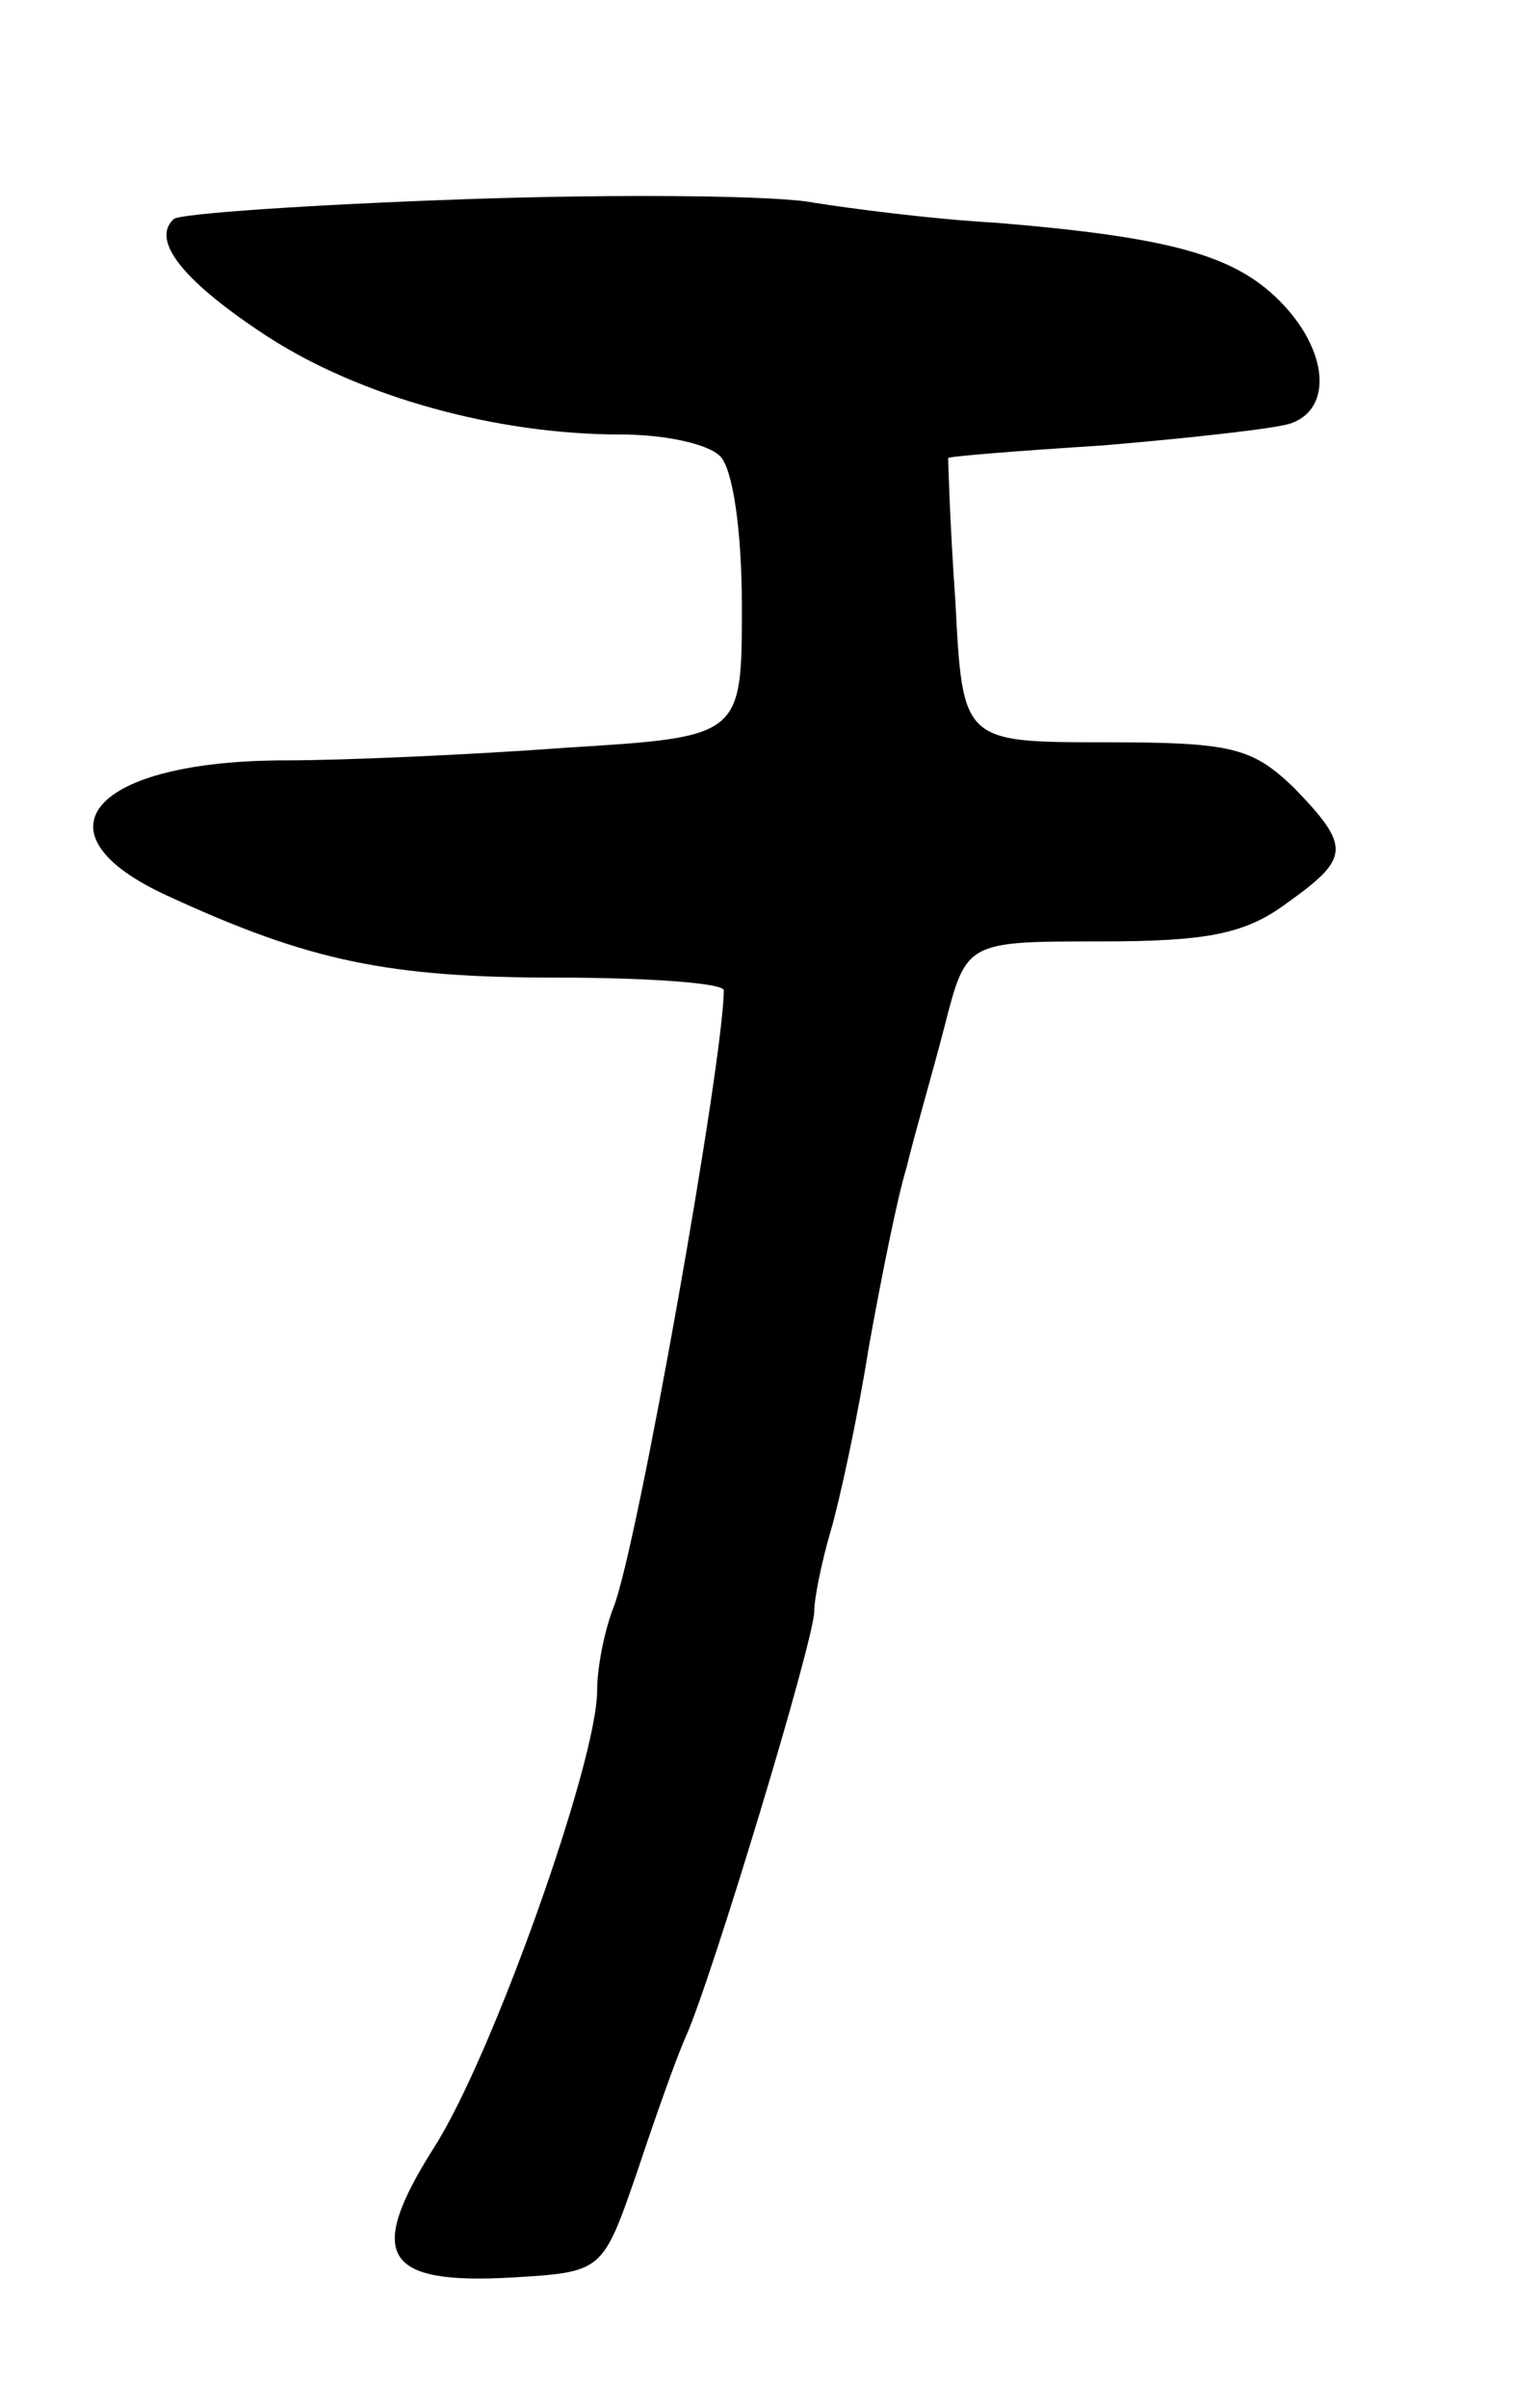 <svg version="1.0" xmlns="http://www.w3.org/2000/svg"
 width="85pt" height="133pt" viewBox="0 0 85 133"
 preserveAspectRatio="xMidYMid meet">
<g transform="translate(0,133) scale(0.1,-0.1)"
fill="#000000" stroke="none">
<path d="M258 1220 c-86 -3 -159 -8 -162 -11 -13 -12 6 -35 52 -65 51 -33 126
-54 195 -54 24 0 48 -5 55 -12 7 -7 12 -41 12 -83 0 -72 0 -72 -97 -78 -54 -4
-124 -7 -155 -7 -107 0 -142 -40 -65 -75 78 -36 122 -45 215 -45 50 0 92 -3
92 -7 0 -38 -48 -309 -61 -341 -5 -13 -9 -33 -9 -46 0 -39 -58 -202 -90 -252
-38 -60 -28 -76 43 -72 50 3 50 3 69 58 10 30 22 64 27 75 14 31 71 219 71
235 0 7 4 27 9 44 5 17 15 63 21 101 7 39 16 84 21 100 4 17 14 51 21 78 12
47 12 47 86 47 59 0 80 4 103 21 35 25 36 31 4 64 -23 22 -34 25 -104 25 -79
0 -79 0 -83 78 -3 42 -4 78 -4 79 1 1 39 4 86 7 47 4 93 9 103 12 24 8 21 41
-6 68 -25 25 -60 35 -157 43 -36 2 -81 8 -100 11 -19 4 -106 5 -192 2z"/>
</g>
</svg>
